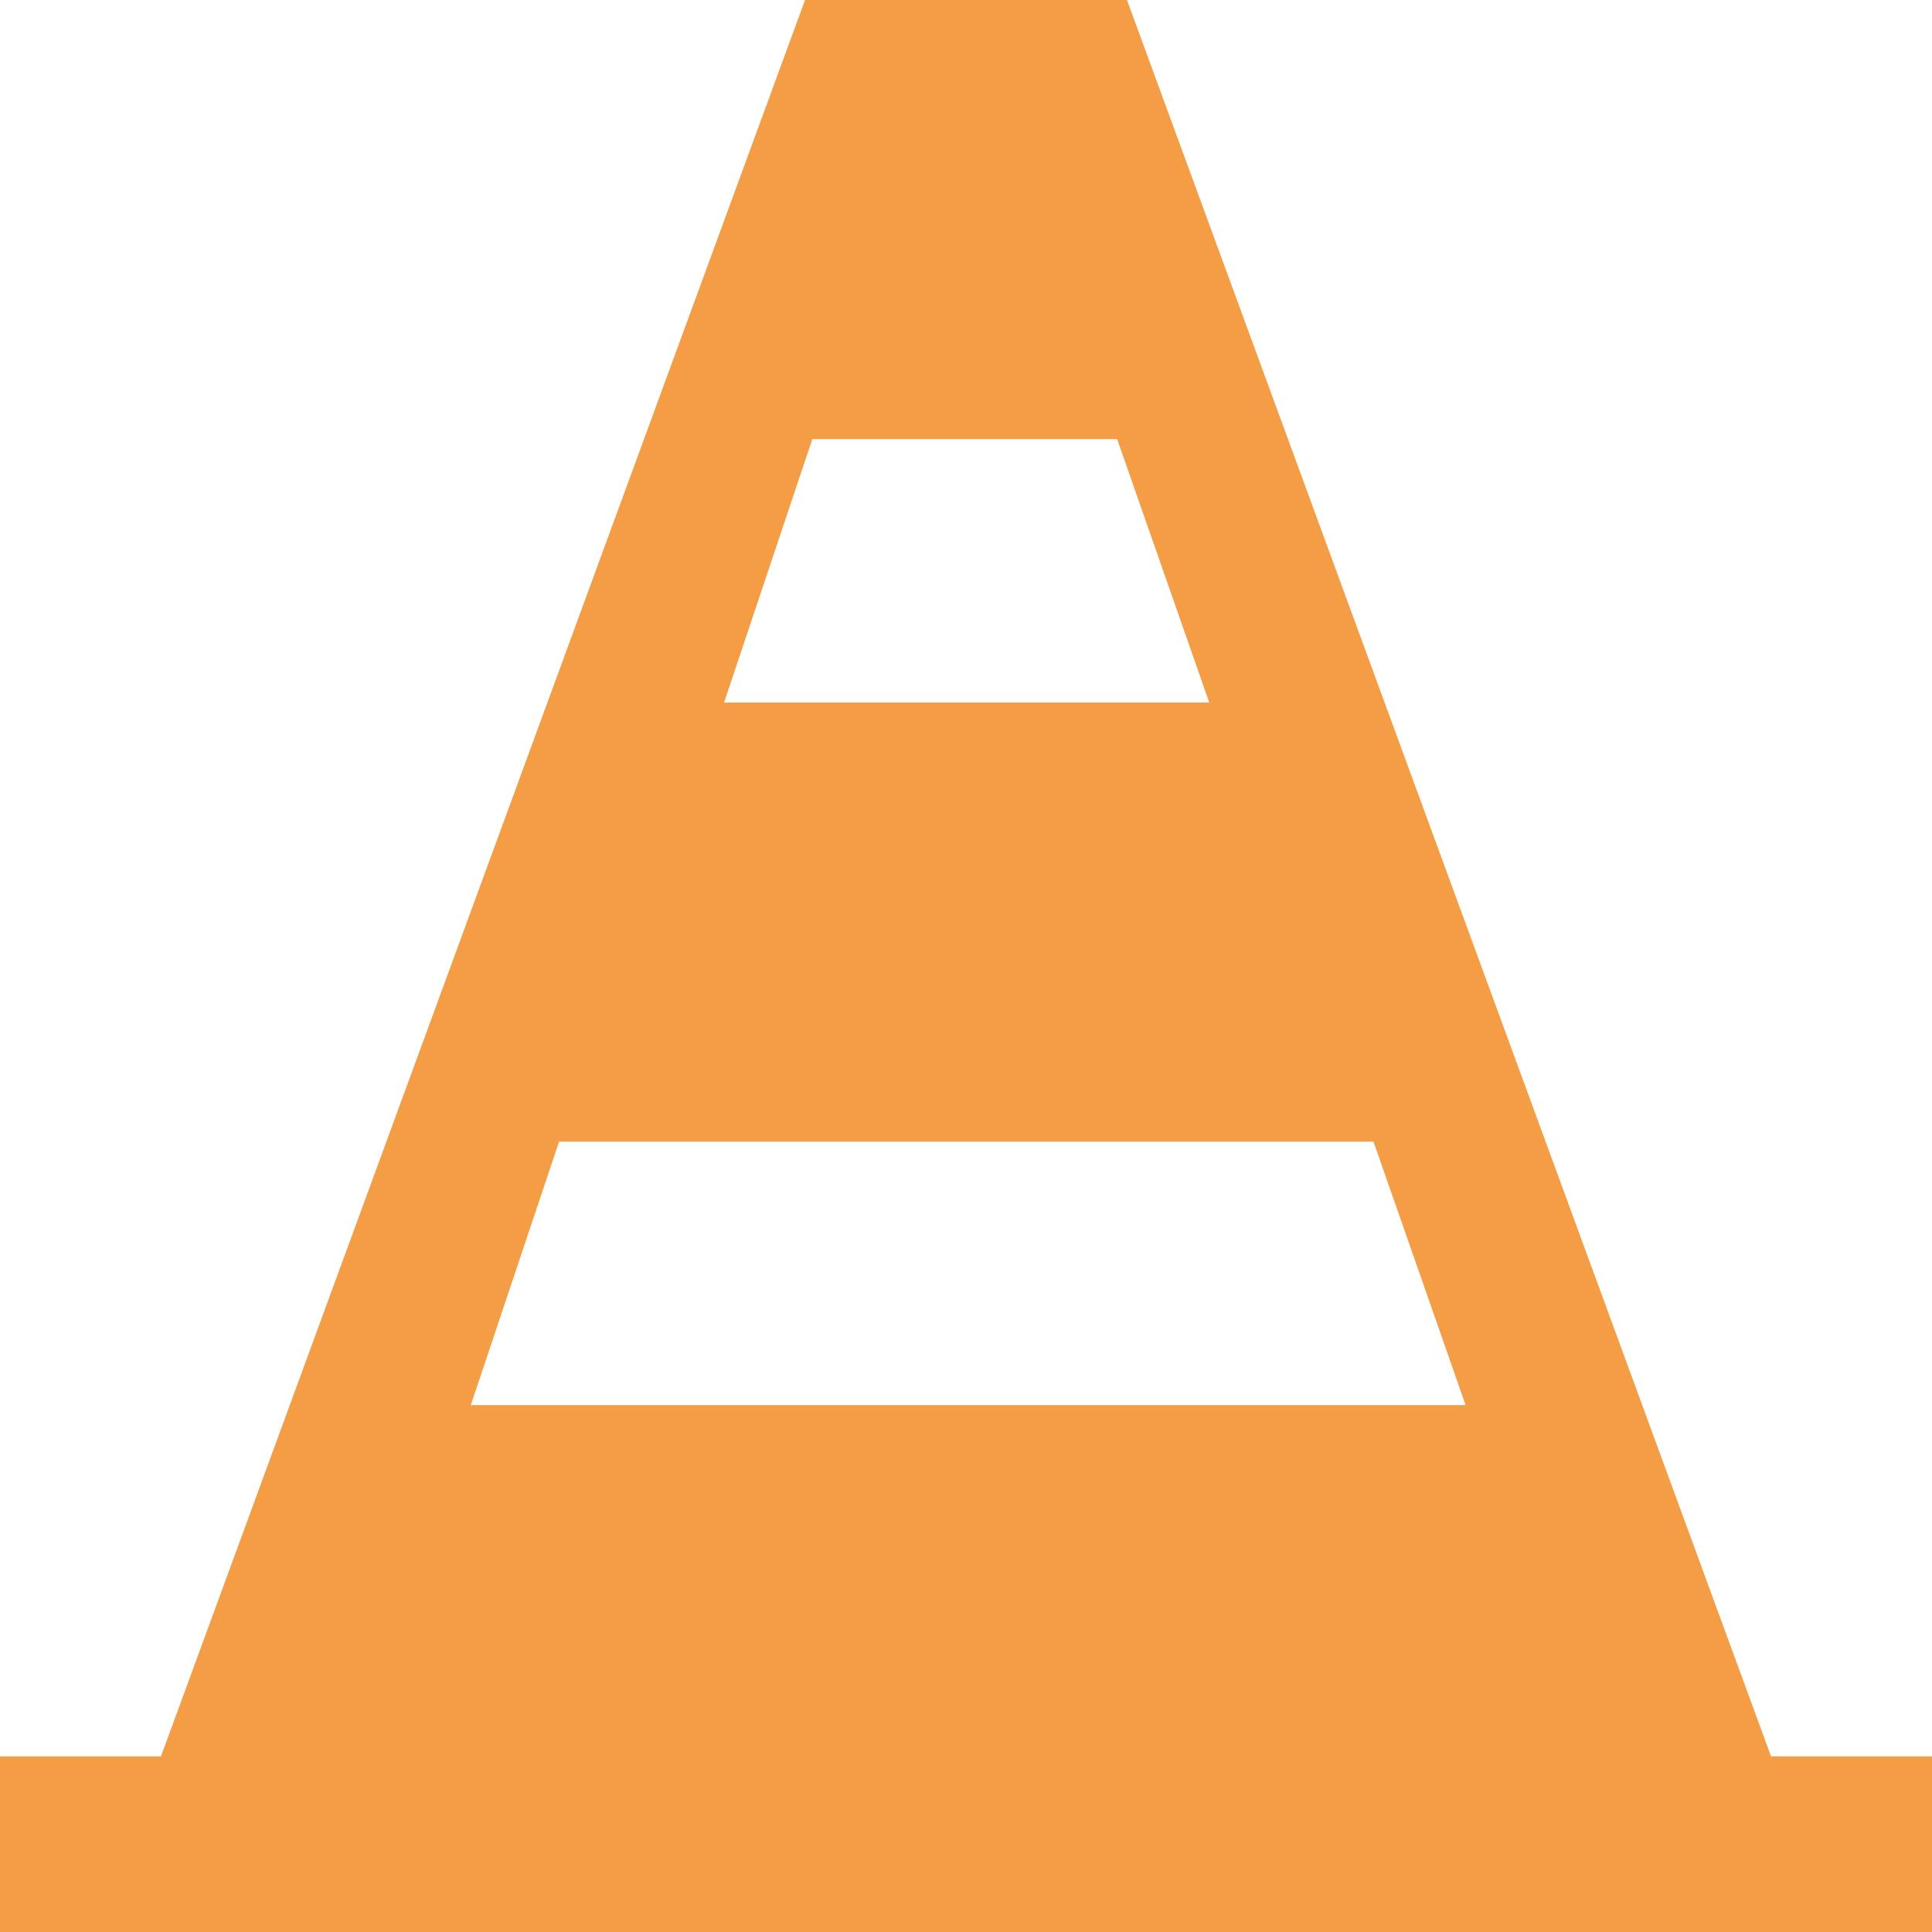<svg width="44" height="44" fill="none" xmlns="http://www.w3.org/2000/svg"><path fill-rule="evenodd" clip-rule="evenodd" d="M40.334 40H44v4H0v-4h3.666L18.334 0h7.332l14.668 40zM31.28 26H12.732l-2.01 6h22.656l-2.098-6zm-5.838-16H18.5l-2.01 6h11.05l-2.098-6z" fill="#F49D44"/></svg>